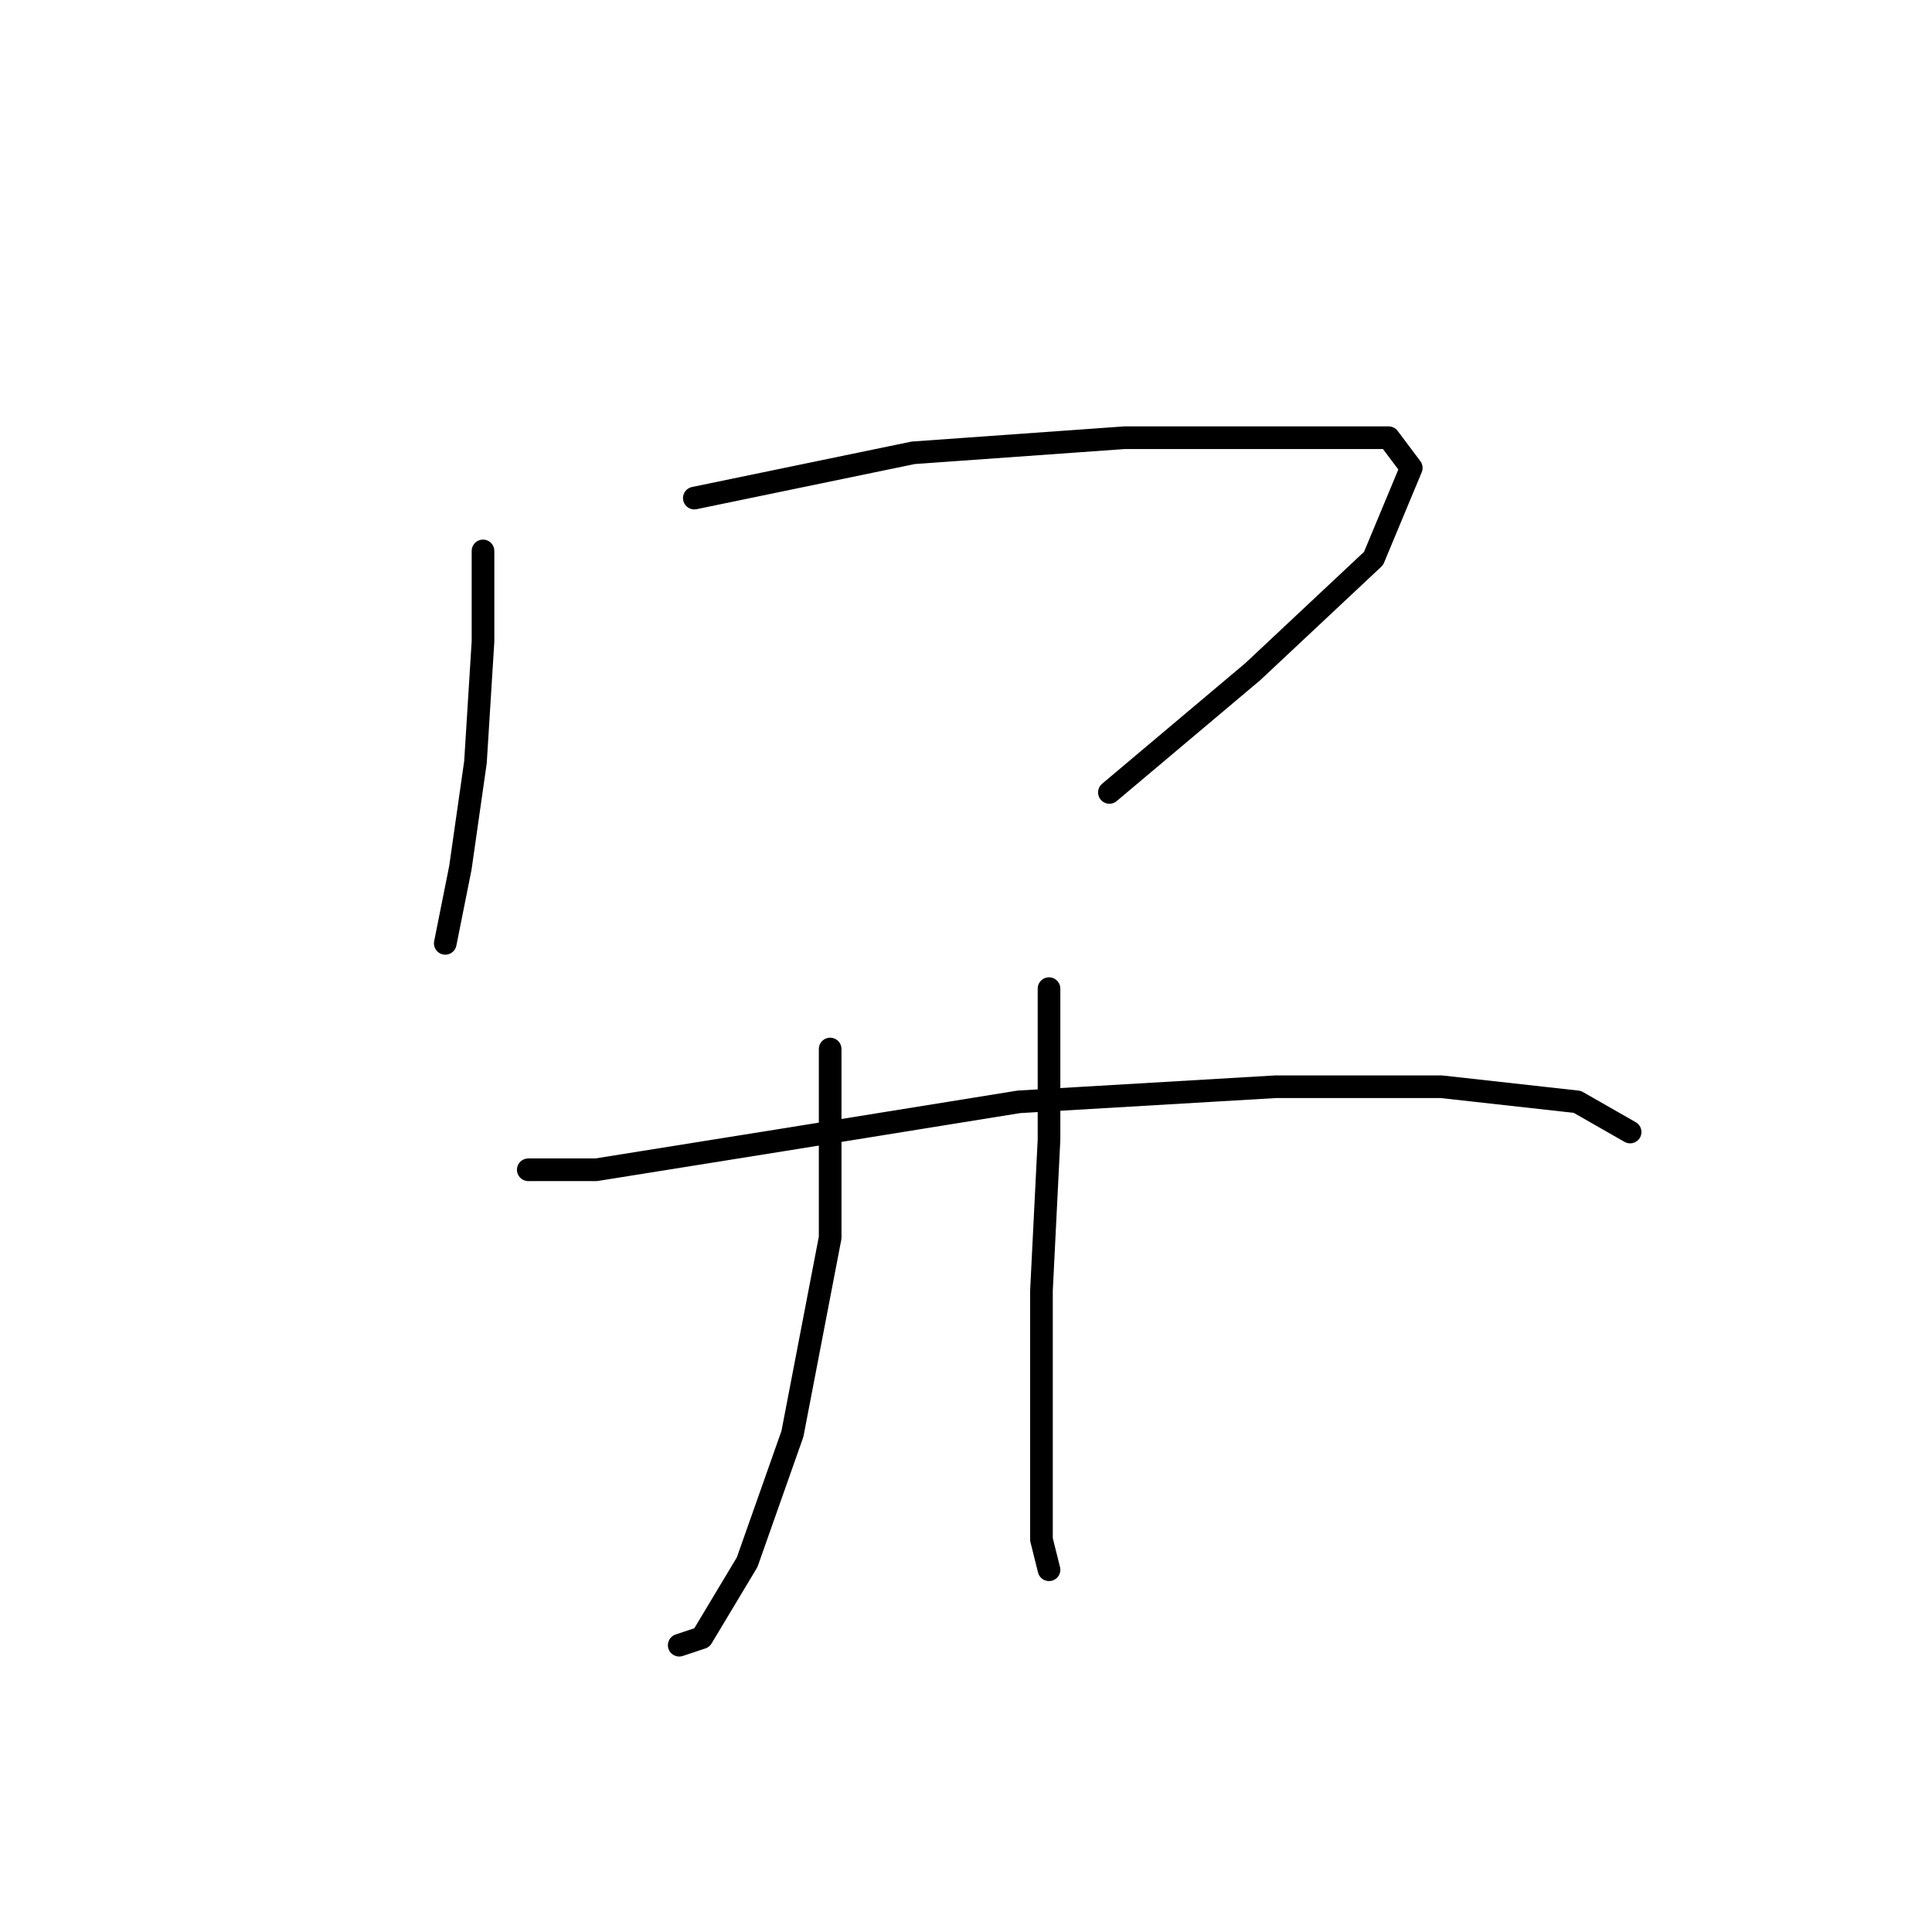 <?xml version="1.0" standalone="no"?>
    <svg width="256" height="256" xmlns="http://www.w3.org/2000/svg" version="1.1">
    <polyline stroke="black" stroke-width="3" stroke-linecap="round" fill="transparent" stroke-linejoin="round" points="64 73 64 85 63 101 61 115 59 125 59 125 " />
        <polyline stroke="black" stroke-width="3" stroke-linecap="round" fill="transparent" stroke-linejoin="round" points="92 66 121 60 149 58 172 58 184 58 187 62 182 74 166 89 147 105 147 105 " />
        <polyline stroke="black" stroke-width="3" stroke-linecap="round" fill="transparent" stroke-linejoin="round" points="110 139 110 164 105 190 99 207 93 217 90 218 90 218 " />
        <polyline stroke="black" stroke-width="3" stroke-linecap="round" fill="transparent" stroke-linejoin="round" points="139 131 139 151 138 171 138 191 138 204 139 208 139 208 " />
        <polyline stroke="black" stroke-width="3" stroke-linecap="round" fill="transparent" stroke-linejoin="round" points="70 155 79 155 104 151 135 146 169 144 191 144 209 146 216 150 216 150 " />
        </svg>